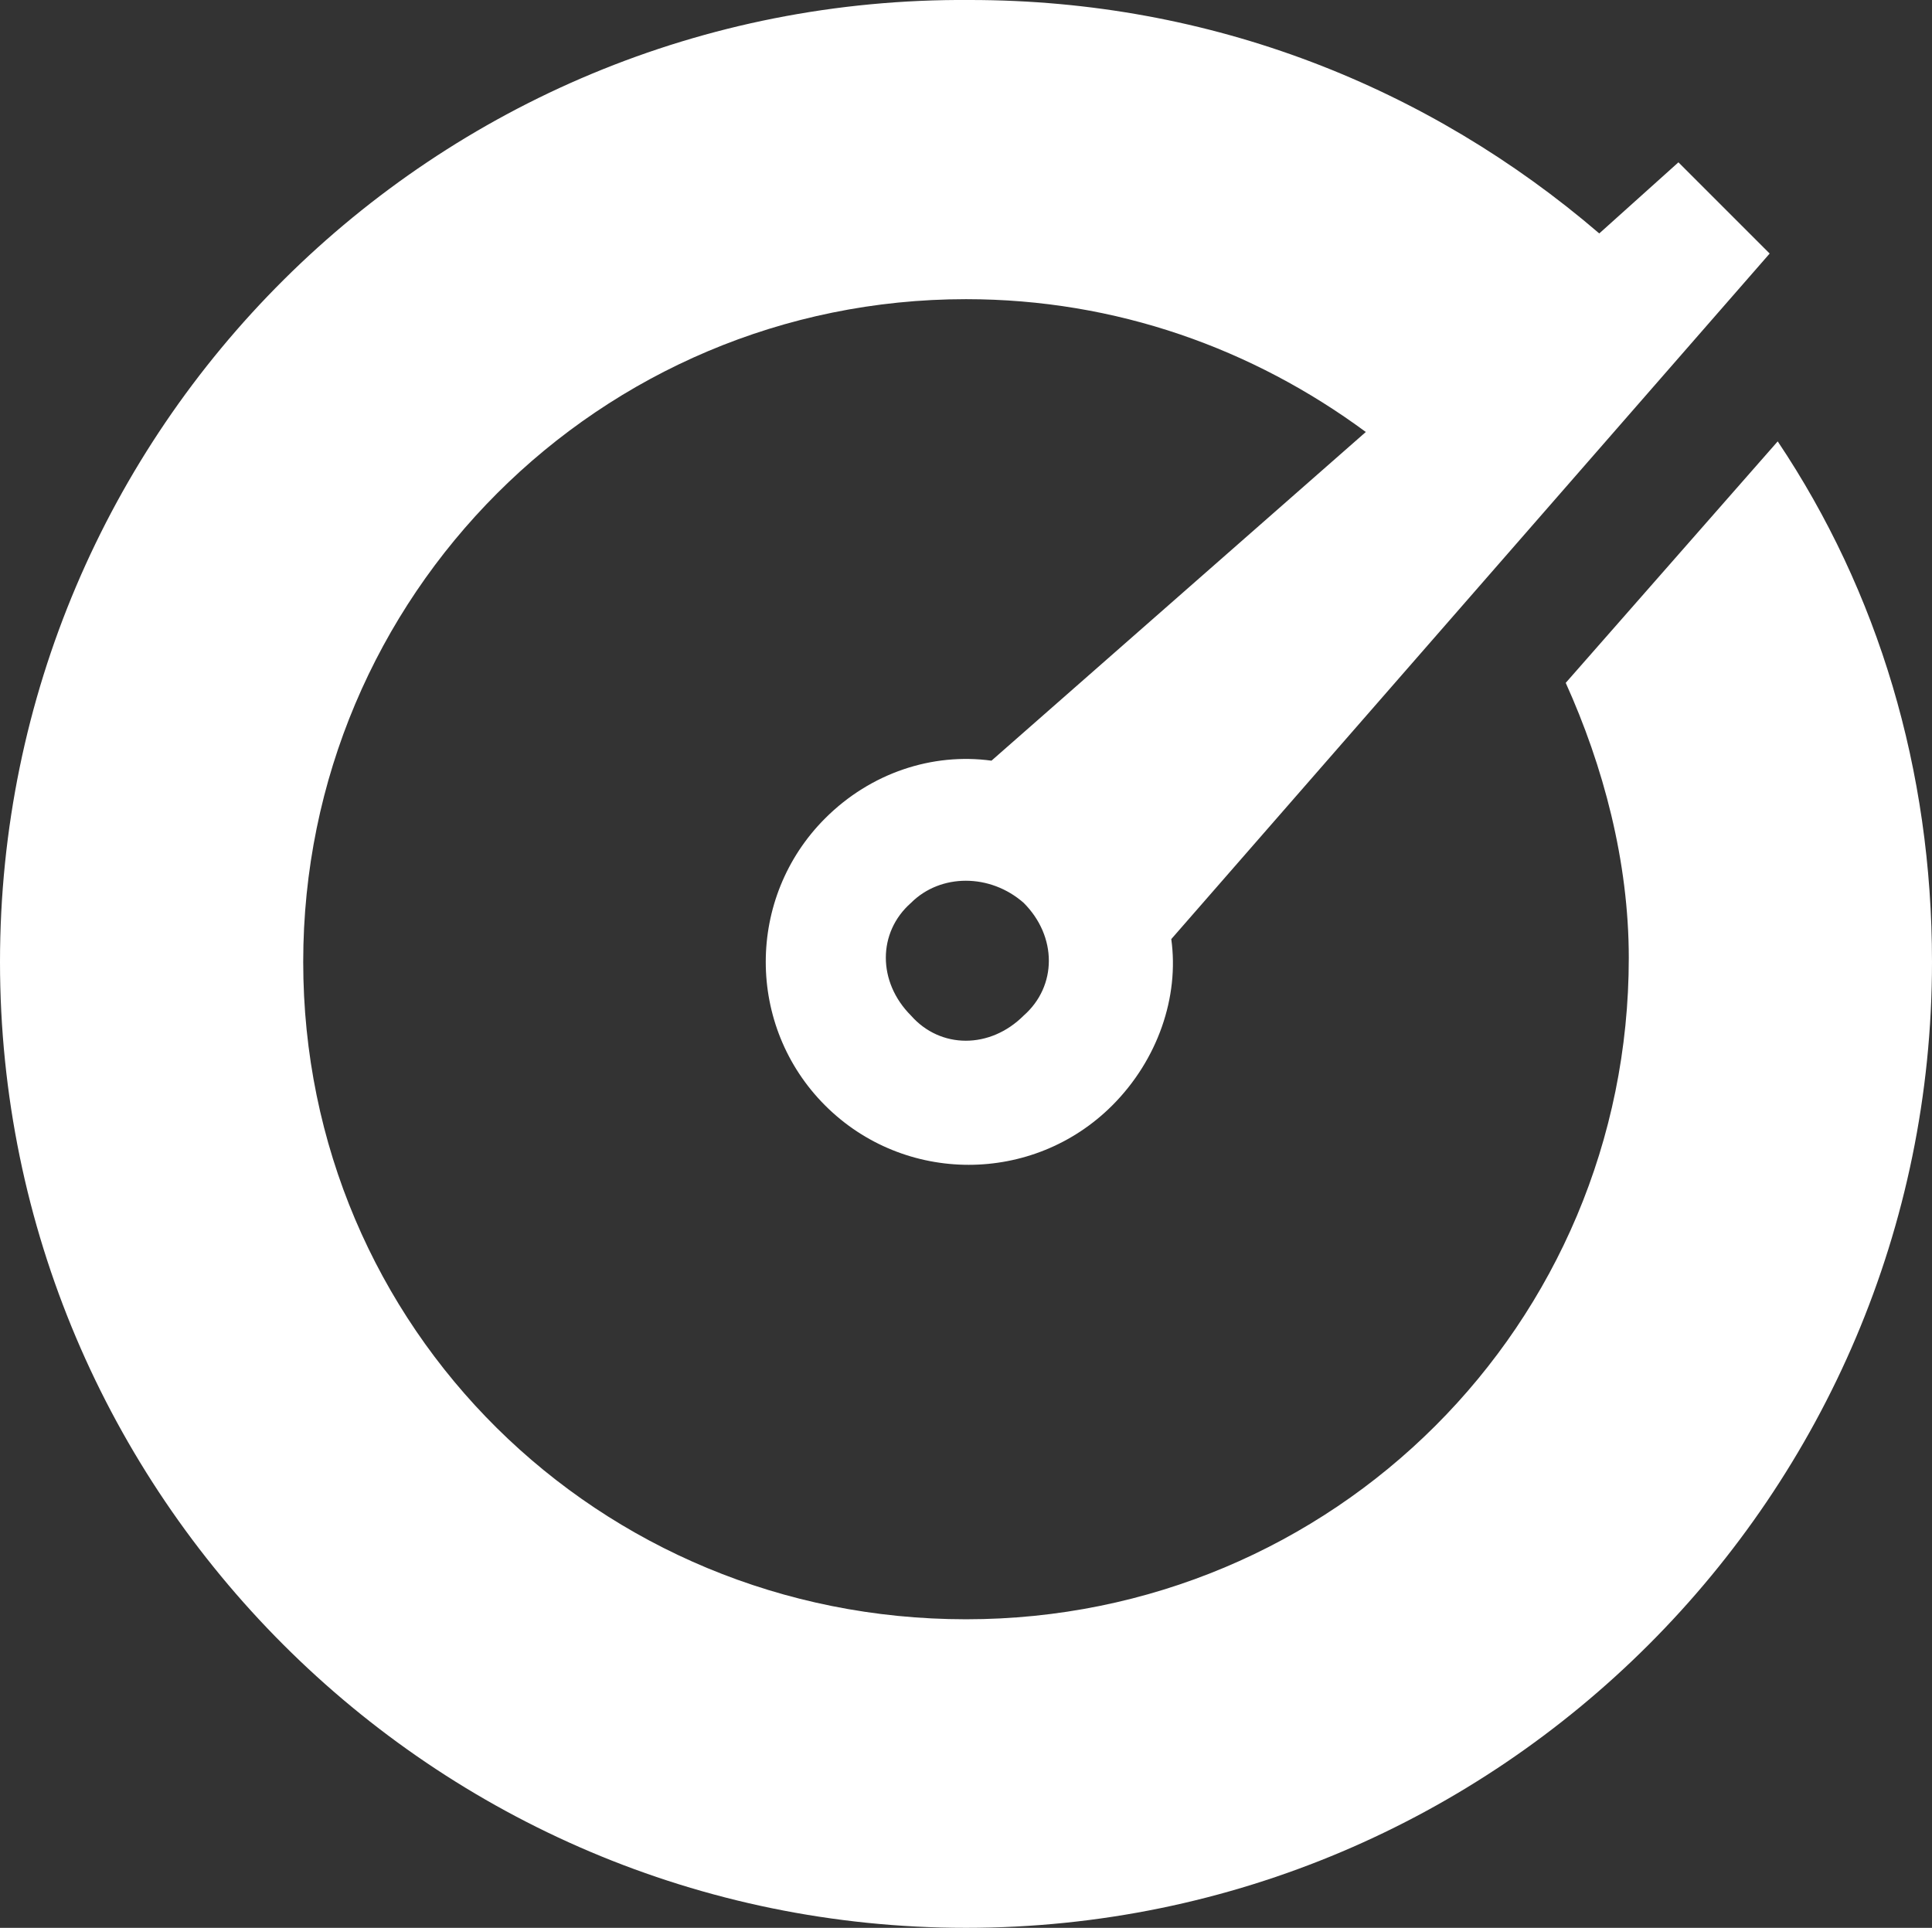 <?xml version="1.0" encoding="UTF-8"?><svg xmlns="http://www.w3.org/2000/svg" viewBox="0 0 14.4 14.37"><rect x="0" y="0" width="14.4" height="14.37" fill="#333333" stroke="none"/><defs><style>.d{fill:#fff;}</style></defs><g id="a"/><g id="b"><g id="c"><path class="d" d="M14.4,7.17c0-1.43-.4-2.76-1.15-3.88l-1.58,1.8c.28,.62,.47,1.33,.47,2.05,0,2.73-2.2,4.93-4.94,4.93S2.26,9.9,2.26,7.17,4.47,2.23,7.2,2.23c1.12,0,2.14,.37,2.98,.99l-2.79,2.45c-.44-.06-.9,.09-1.24,.43-.59,.59-.59,1.55,0,2.14,.59,.59,1.55,.59,2.14,0,.34-.34,.5-.81,.44-1.24L13.19,1.89l-.68-.68-.59,.53C10.65,.65,9.03,0,7.23,0,3.23-.03,0,3.2,0,7.17s3.23,7.2,7.2,7.2,7.2-3.23,7.2-7.2Zm-6.77-.44c.25,.25,.25,.62,0,.84-.25,.25-.62,.25-.84,0-.25-.25-.25-.62,0-.84,.22-.22,.59-.22,.84,0"/></g></g></svg>